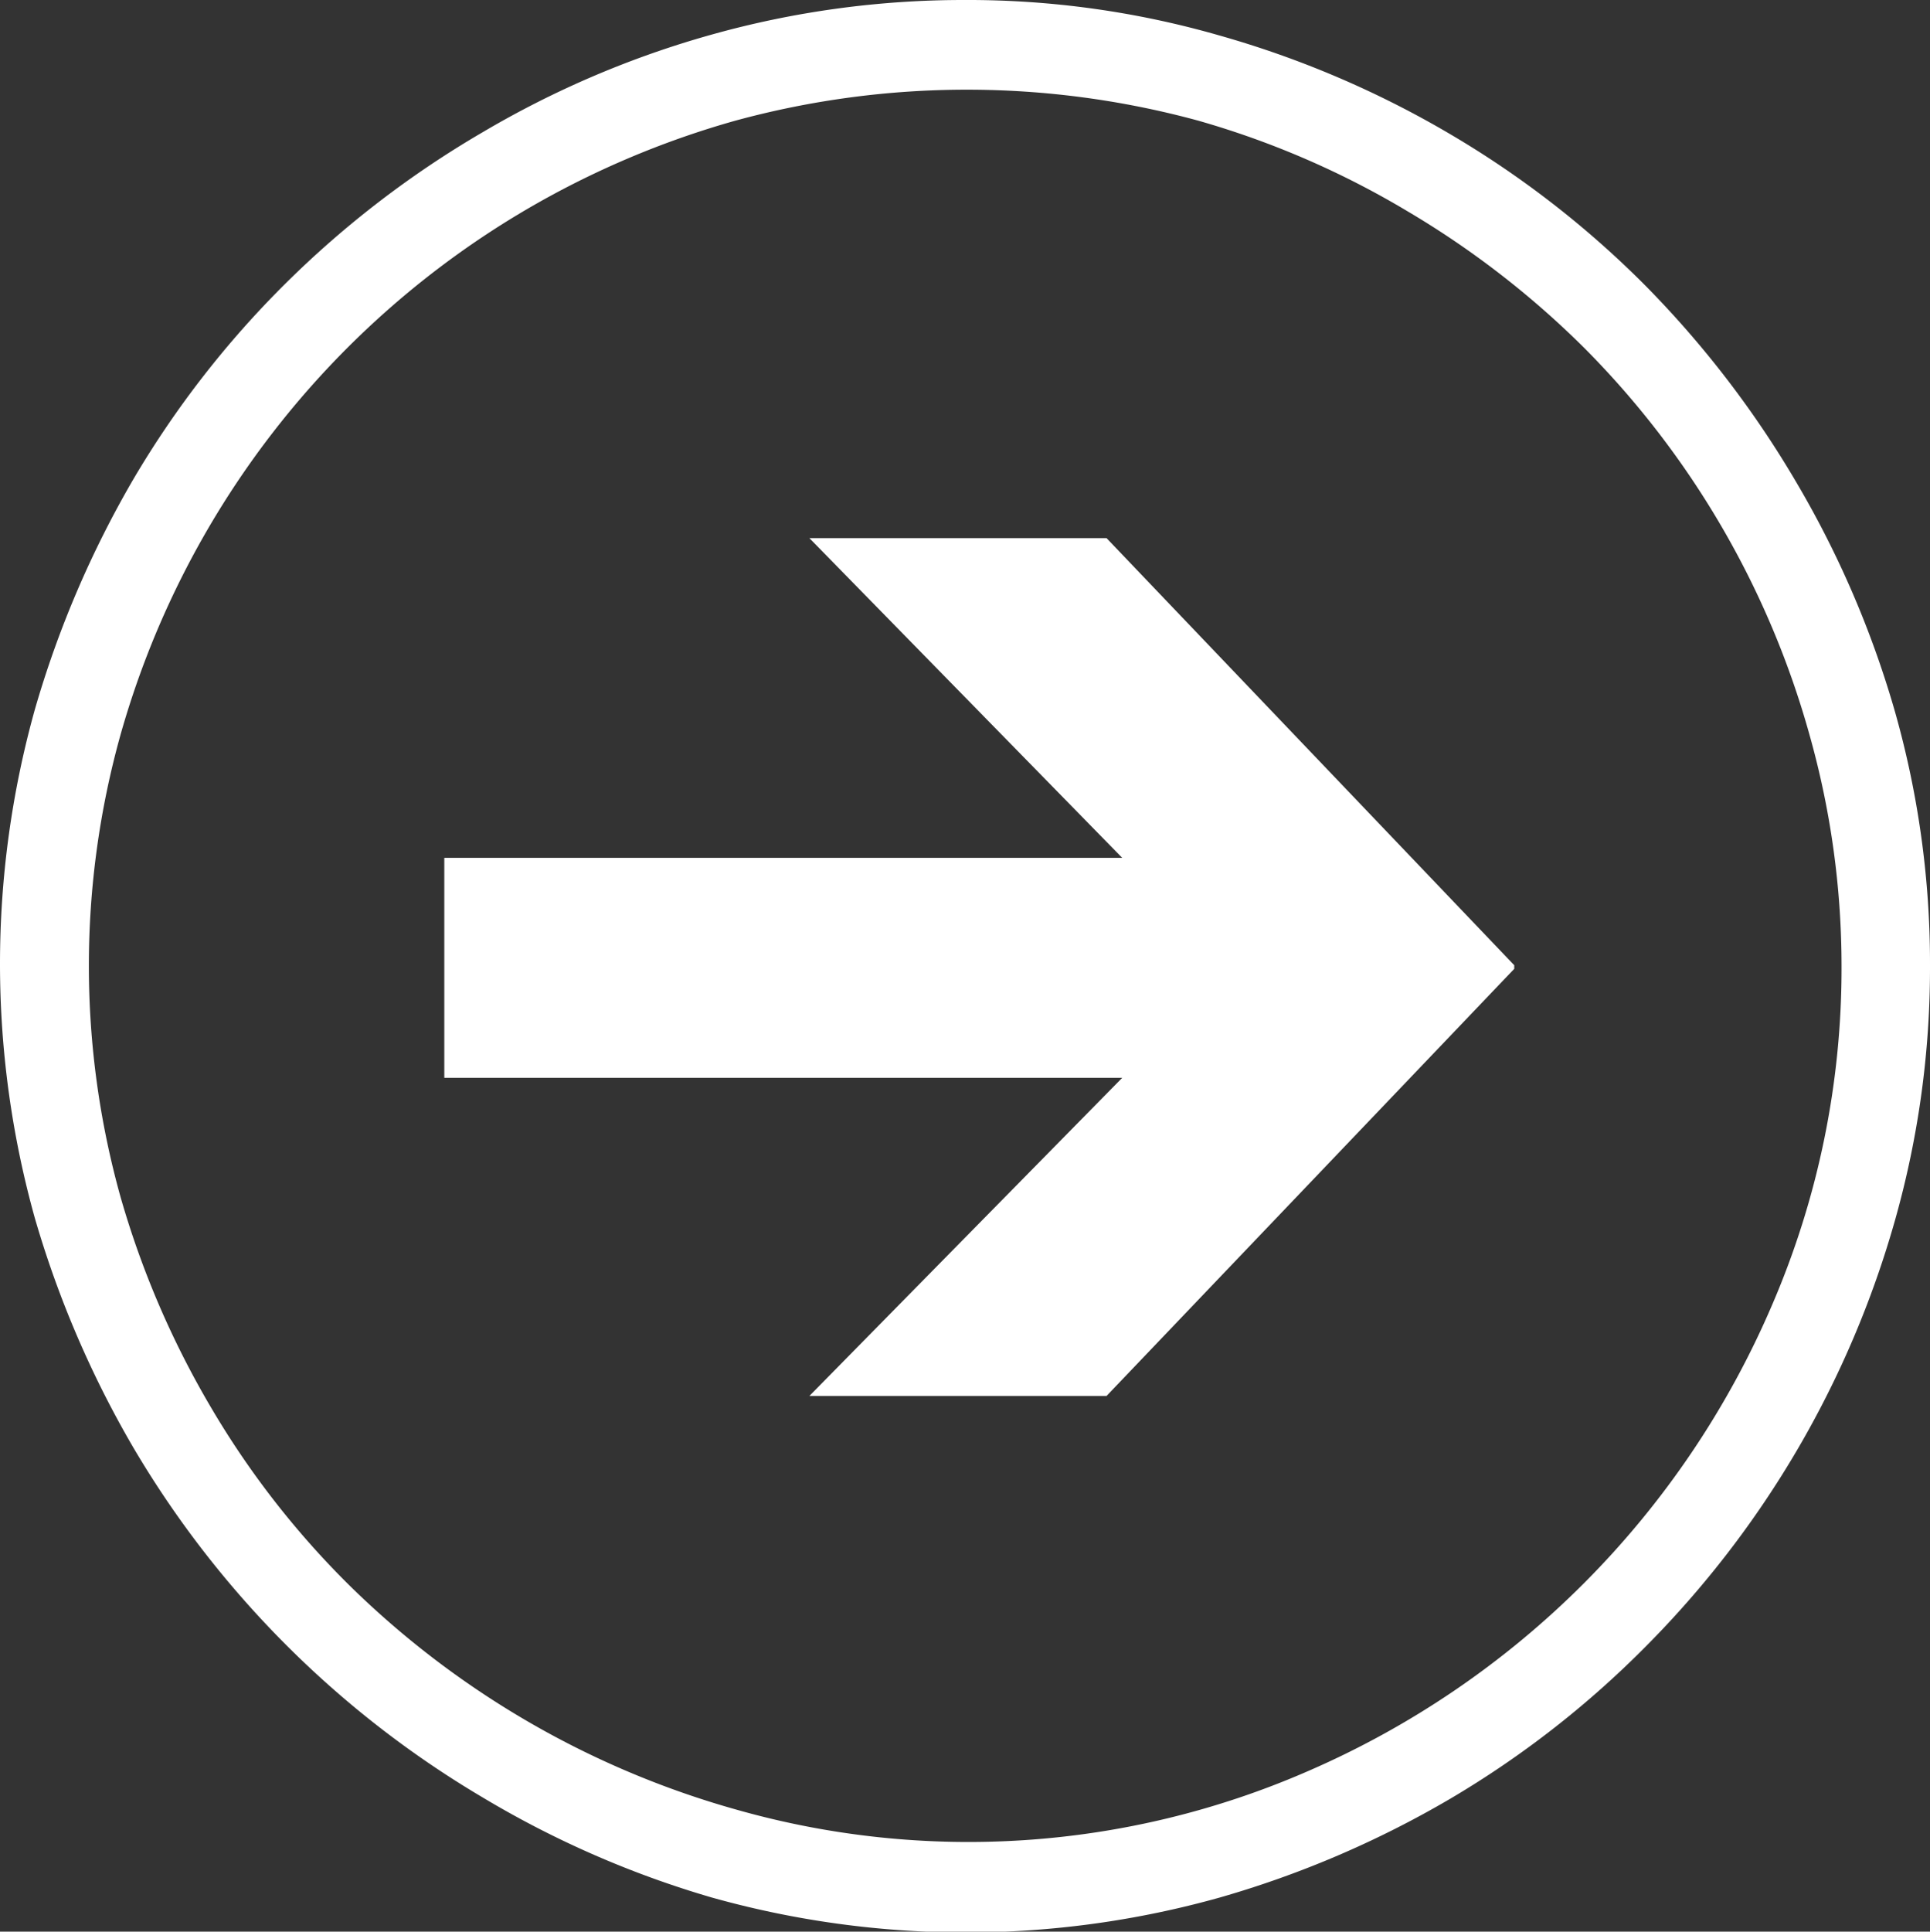 <svg xmlns="http://www.w3.org/2000/svg" viewBox="0 0 48 48.03"><rect x="0" y="0" width="48" height="48.03" fill="#333333" stroke="none"/><title>Icon_Menu_Next</title><path d="M48,24a23.05,23.05,0,0,1-.87,6.34,24.46,24.46,0,0,1-6.21,10.61,24,24,0,0,1-4.86,3.78,24.86,24.86,0,0,1-5.72,2.45,23.39,23.39,0,0,1-12.64,0A24.31,24.31,0,0,1,12,44.69,24.63,24.63,0,0,1,3.32,36,25.3,25.3,0,0,1,.87,30.3a23.5,23.5,0,0,1,0-12.67,25.3,25.3,0,0,1,2.45-5.72A24,24,0,0,1,7.1,7.05,24.42,24.42,0,0,1,12,3.29,23.79,23.79,0,0,1,17.7.86,23.23,23.23,0,0,1,24,0a22.6,22.6,0,0,1,6.32.88,24.4,24.4,0,0,1,5.72,2.44A24,24,0,0,1,40.92,7.1,24.88,24.88,0,0,1,44.68,12a24.52,24.52,0,0,1,2.45,5.7A22.91,22.91,0,0,1,48,24Zm-2.2,0A21.19,21.19,0,0,0,45,18.26,22,22,0,0,0,39.4,8.65,22.36,22.36,0,0,0,35,5.25,21.75,21.75,0,0,0,29.8,3,21.89,21.89,0,0,0,18.29,3a22.18,22.18,0,0,0-5.2,2.21A22.11,22.11,0,0,0,3,18.26,21.36,21.36,0,0,0,3,29.77,22.45,22.45,0,0,0,5.25,35a21.61,21.61,0,0,0,3.44,4.42A22.32,22.32,0,0,0,18.33,45a21.11,21.11,0,0,0,14.15-.94,22.13,22.13,0,0,0,11.6-11.63A21.13,21.13,0,0,0,45.8,24ZM27.52,34.71H20.13l7.78-7.91H11.05V21.33H27.91l-7.78-7.95h7.39L37.66,24v.09Z" style="fill:#fff"/></svg>
